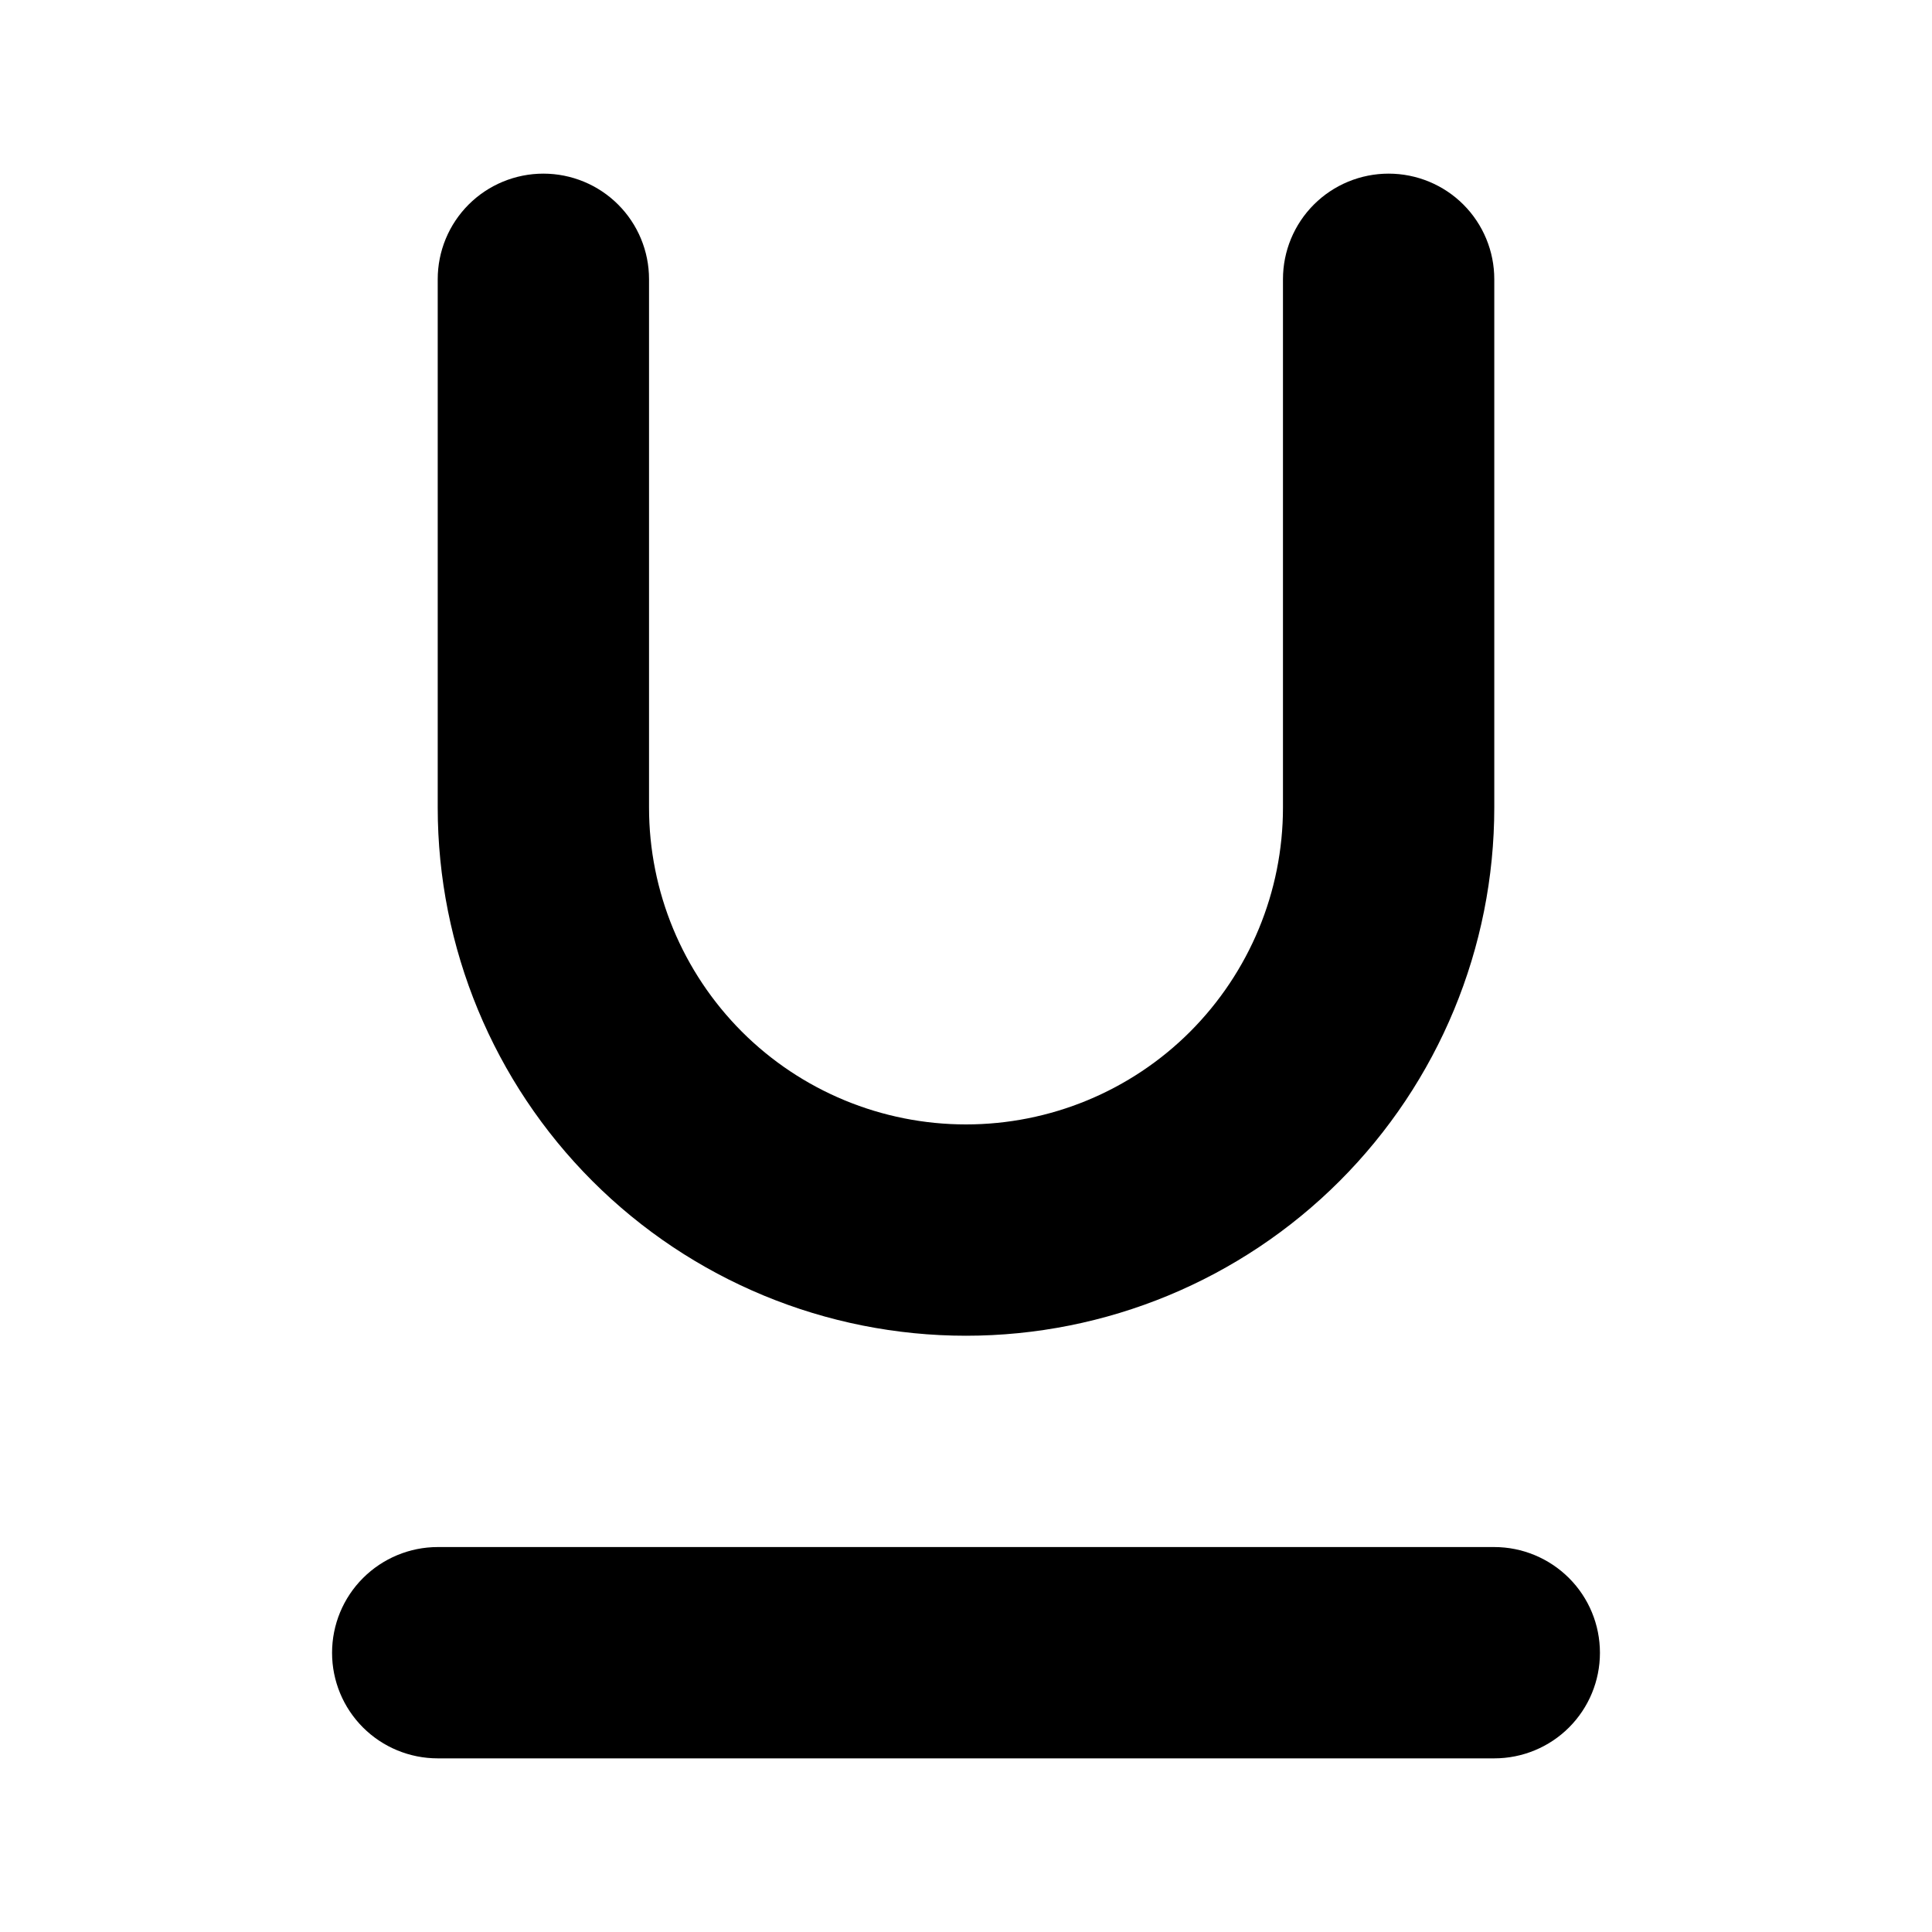 <svg width="16" height="16" viewBox="0 0 16 16" fill="none" xmlns="http://www.w3.org/2000/svg">
<path d="M8 11.062C9.16 11.062 10.273 10.602 11.094 9.781C11.914 8.961 12.375 7.848 12.375 6.688V2.312C12.375 2.08 12.283 1.858 12.119 1.694C11.955 1.53 11.732 1.438 11.5 1.438C11.268 1.438 11.045 1.53 10.881 1.694C10.717 1.858 10.625 2.08 10.625 2.312V6.688C10.625 7.384 10.348 8.051 9.856 8.544C9.364 9.036 8.696 9.312 8 9.312C7.304 9.312 6.636 9.036 6.144 8.544C5.652 8.051 5.375 7.384 5.375 6.688V2.312C5.375 2.08 5.283 1.858 5.119 1.694C4.955 1.53 4.732 1.438 4.5 1.438C4.268 1.438 4.045 1.53 3.881 1.694C3.717 1.858 3.625 2.08 3.625 2.312V6.688C3.625 7.848 4.086 8.961 4.906 9.781C5.727 10.602 6.84 11.062 8 11.062ZM12.375 12.812H3.625C3.393 12.812 3.17 12.905 3.006 13.069C2.842 13.233 2.75 13.455 2.75 13.688C2.75 13.92 2.842 14.142 3.006 14.306C3.17 14.47 3.393 14.562 3.625 14.562H12.375C12.607 14.562 12.83 14.47 12.994 14.306C13.158 14.142 13.25 13.92 13.25 13.688C13.25 13.455 13.158 13.233 12.994 13.069C12.83 12.905 12.607 12.812 12.375 12.812Z" fill="black"/>
</svg>
